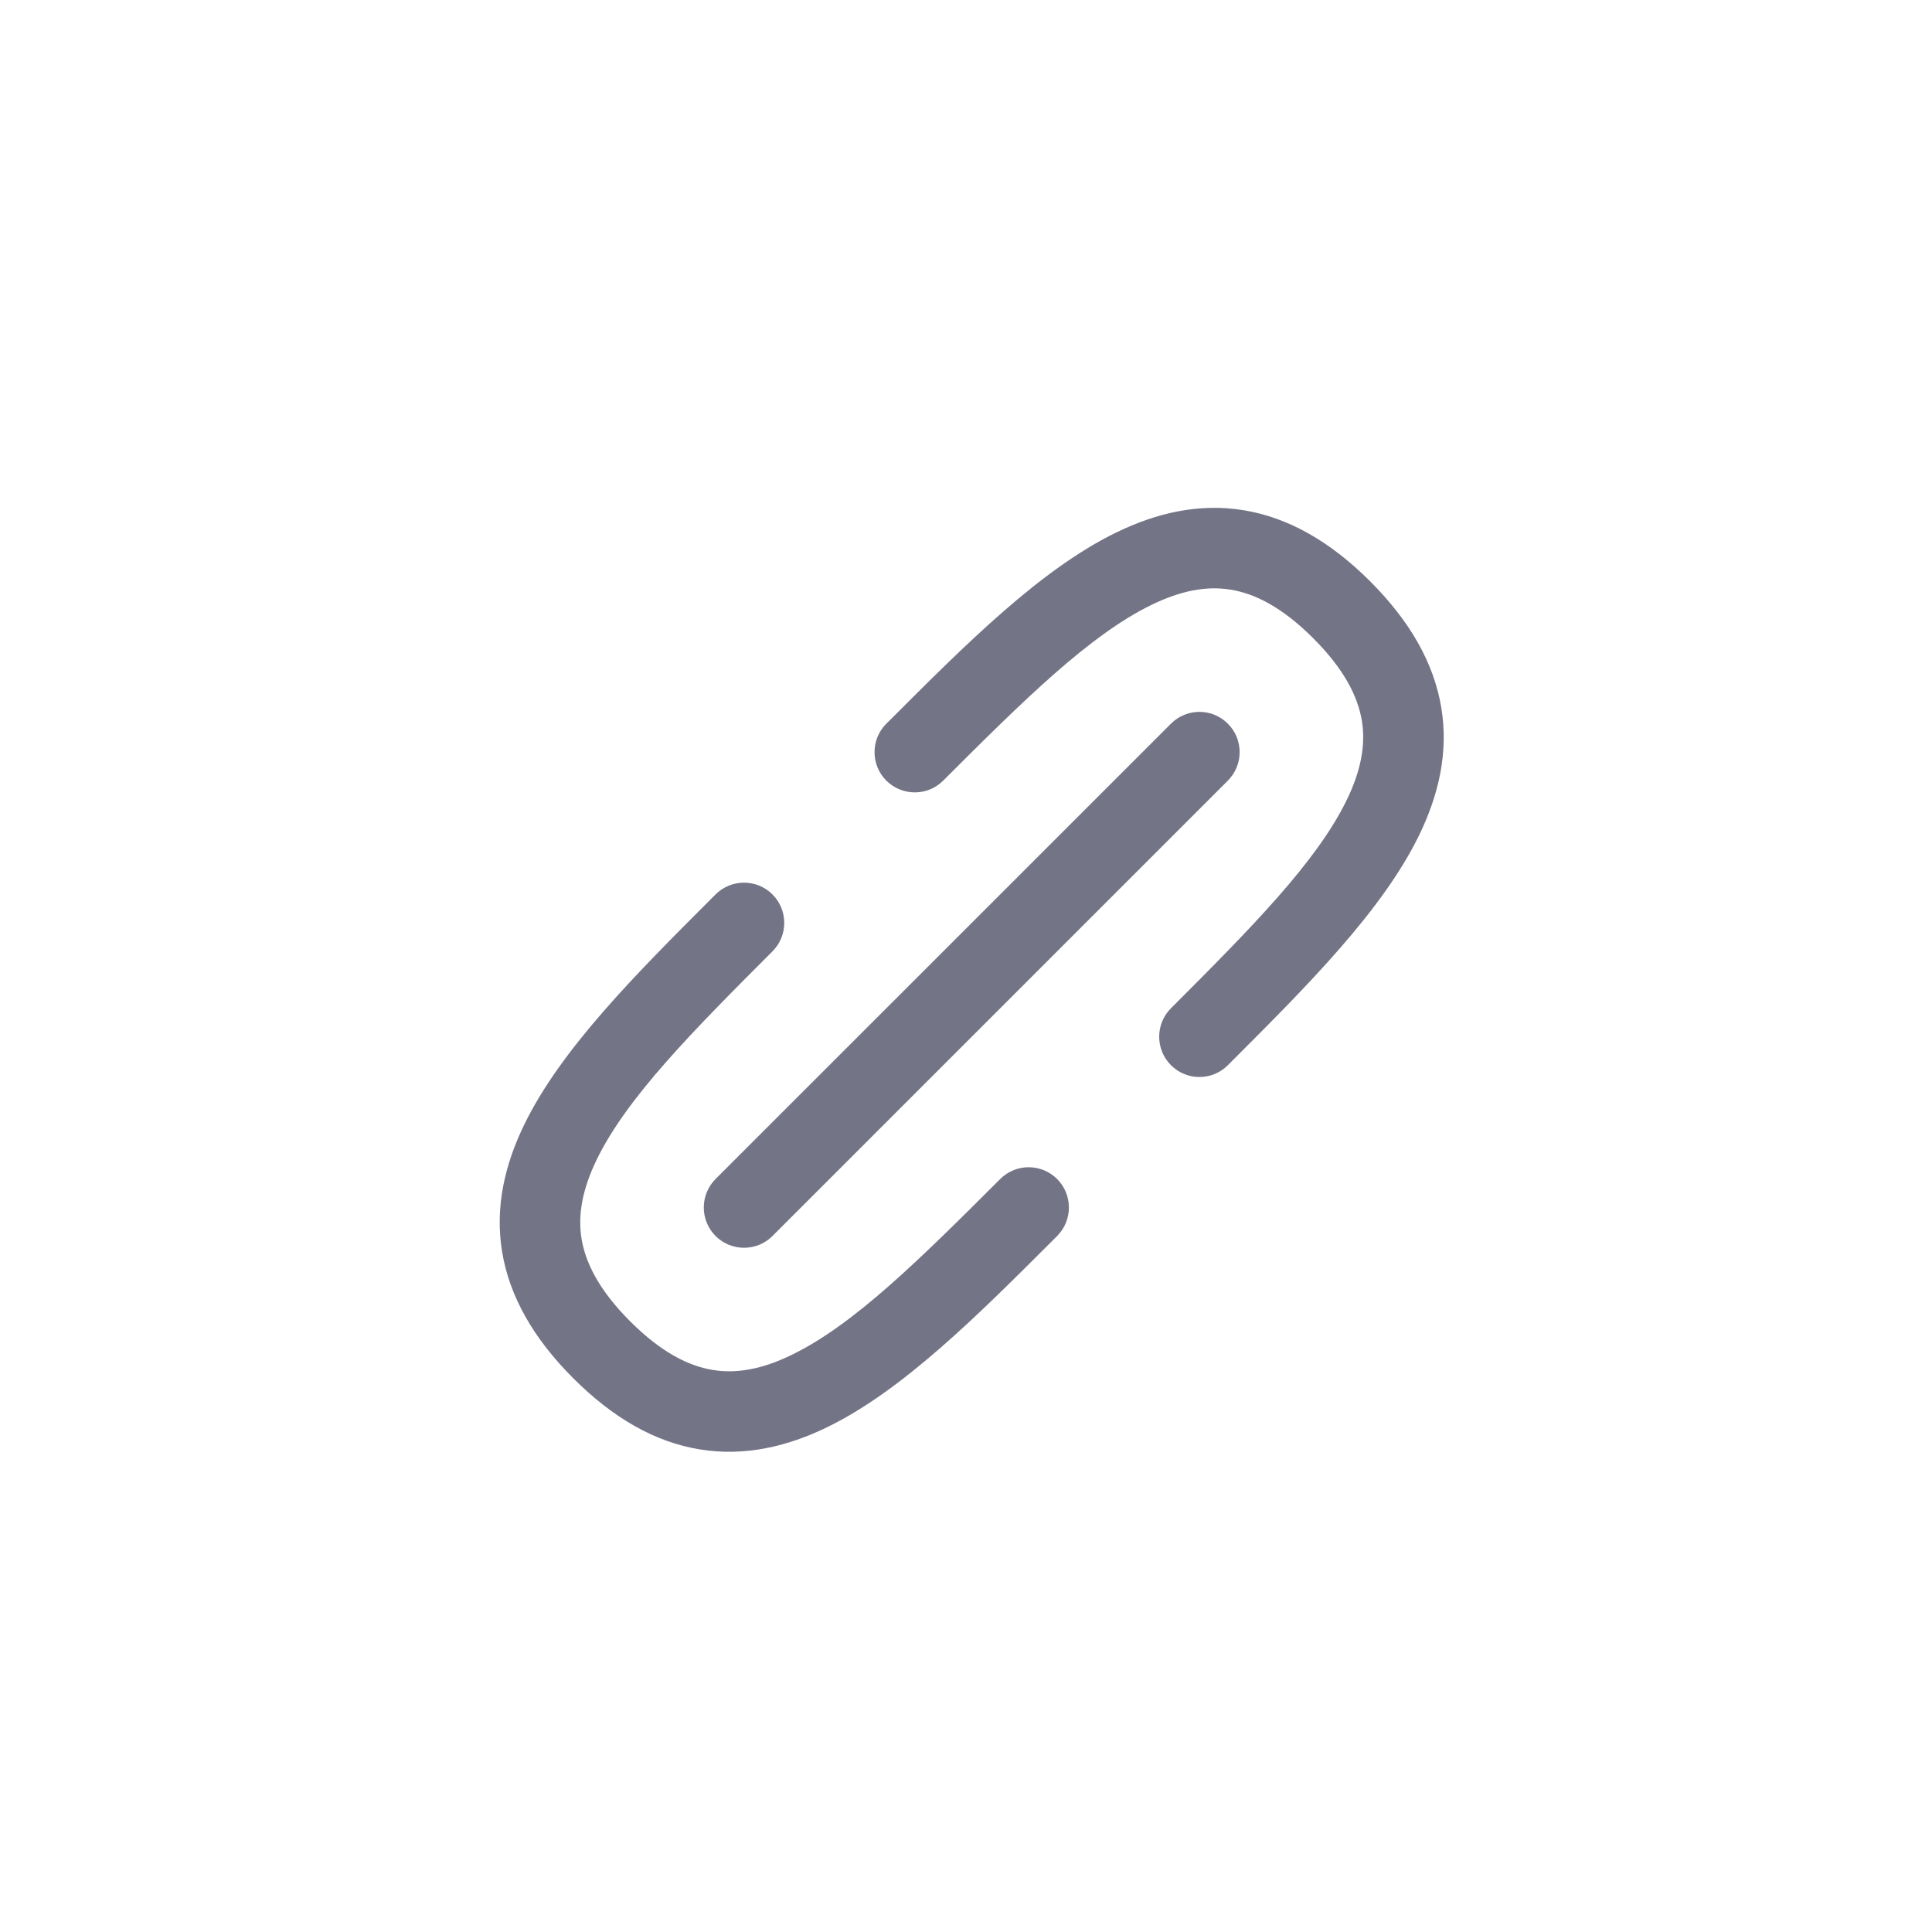 <svg width="24" height="24" viewBox="0 0 24 24" fill="none" xmlns="http://www.w3.org/2000/svg">
<path fill-rule="evenodd" clip-rule="evenodd" d="M14.304 7.514C13.536 7.888 12.717 8.697 11.717 9.697C11.522 9.892 11.206 9.892 11.01 9.697C10.815 9.502 10.815 9.185 11.01 8.99C11.027 8.973 11.044 8.956 11.061 8.94C11.997 8.003 12.929 7.07 13.866 6.615C14.361 6.374 14.891 6.247 15.448 6.338C16.005 6.429 16.526 6.727 17.021 7.222C17.516 7.717 17.814 8.238 17.905 8.795C17.996 9.352 17.869 9.882 17.628 10.377C17.172 11.313 16.239 12.246 15.303 13.182C15.287 13.199 15.27 13.216 15.253 13.232C15.058 13.428 14.741 13.428 14.546 13.232C14.351 13.037 14.351 12.72 14.546 12.525C15.546 11.525 16.355 10.707 16.729 9.939C16.907 9.573 16.966 9.254 16.918 8.956C16.869 8.658 16.703 8.318 16.314 7.929C15.925 7.54 15.585 7.373 15.287 7.325C14.989 7.276 14.67 7.336 14.304 7.514Z" fill="#747487"/>
<path fill-rule="evenodd" clip-rule="evenodd" d="M7.413 14.404C7.787 13.636 8.596 12.818 9.596 11.818C9.791 11.623 9.791 11.306 9.596 11.111C9.401 10.916 9.084 10.916 8.889 11.111C8.872 11.128 8.856 11.144 8.839 11.161C7.903 12.097 6.97 13.03 6.514 13.967C6.273 14.461 6.146 14.991 6.237 15.548C6.328 16.105 6.627 16.627 7.121 17.121C7.616 17.616 8.137 17.915 8.694 18.005C9.251 18.096 9.782 17.969 10.276 17.729C11.213 17.273 12.146 16.34 13.082 15.404C13.098 15.387 13.115 15.37 13.132 15.354C13.327 15.158 13.327 14.842 13.132 14.646C12.936 14.451 12.62 14.451 12.425 14.646C11.425 15.646 10.606 16.456 9.838 16.829C9.472 17.008 9.153 17.067 8.855 17.018C8.557 16.97 8.217 16.803 7.828 16.414C7.439 16.025 7.273 15.685 7.224 15.387C7.176 15.09 7.235 14.771 7.413 14.404Z" fill="#747487"/>
<path fill-rule="evenodd" clip-rule="evenodd" d="M8.889 15.354C8.694 15.158 8.694 14.842 8.889 14.646L14.546 8.99C14.741 8.794 15.058 8.794 15.253 8.99C15.448 9.185 15.448 9.501 15.253 9.697L9.596 15.354C9.401 15.549 9.084 15.549 8.889 15.354Z" fill="#747487"/>
<zoom style="dark" value="|:#909096|:#999999|:#999999"/>
<zoom style="disabled" value="|:#909096|:#909096|:#909096"/>
<zoom style="disabled_dark" value="|:#707070|:#707070|:#707070"/>
<zoom style="hover" value="|:#222230|:#222230|:#222230"/>
<zoom style="hover_dark" value="|:#F5F5F5|:#F5F5F5|:#F5F5F5"/>
<zoom style="selected" value="|:#0E72ED|:#0E72ED|:#0E72ED"/>
<zoom style="selected_dark" value="|:#4F9AF7|:#4F9AF7|:#4F9AF7"/>
</svg>
